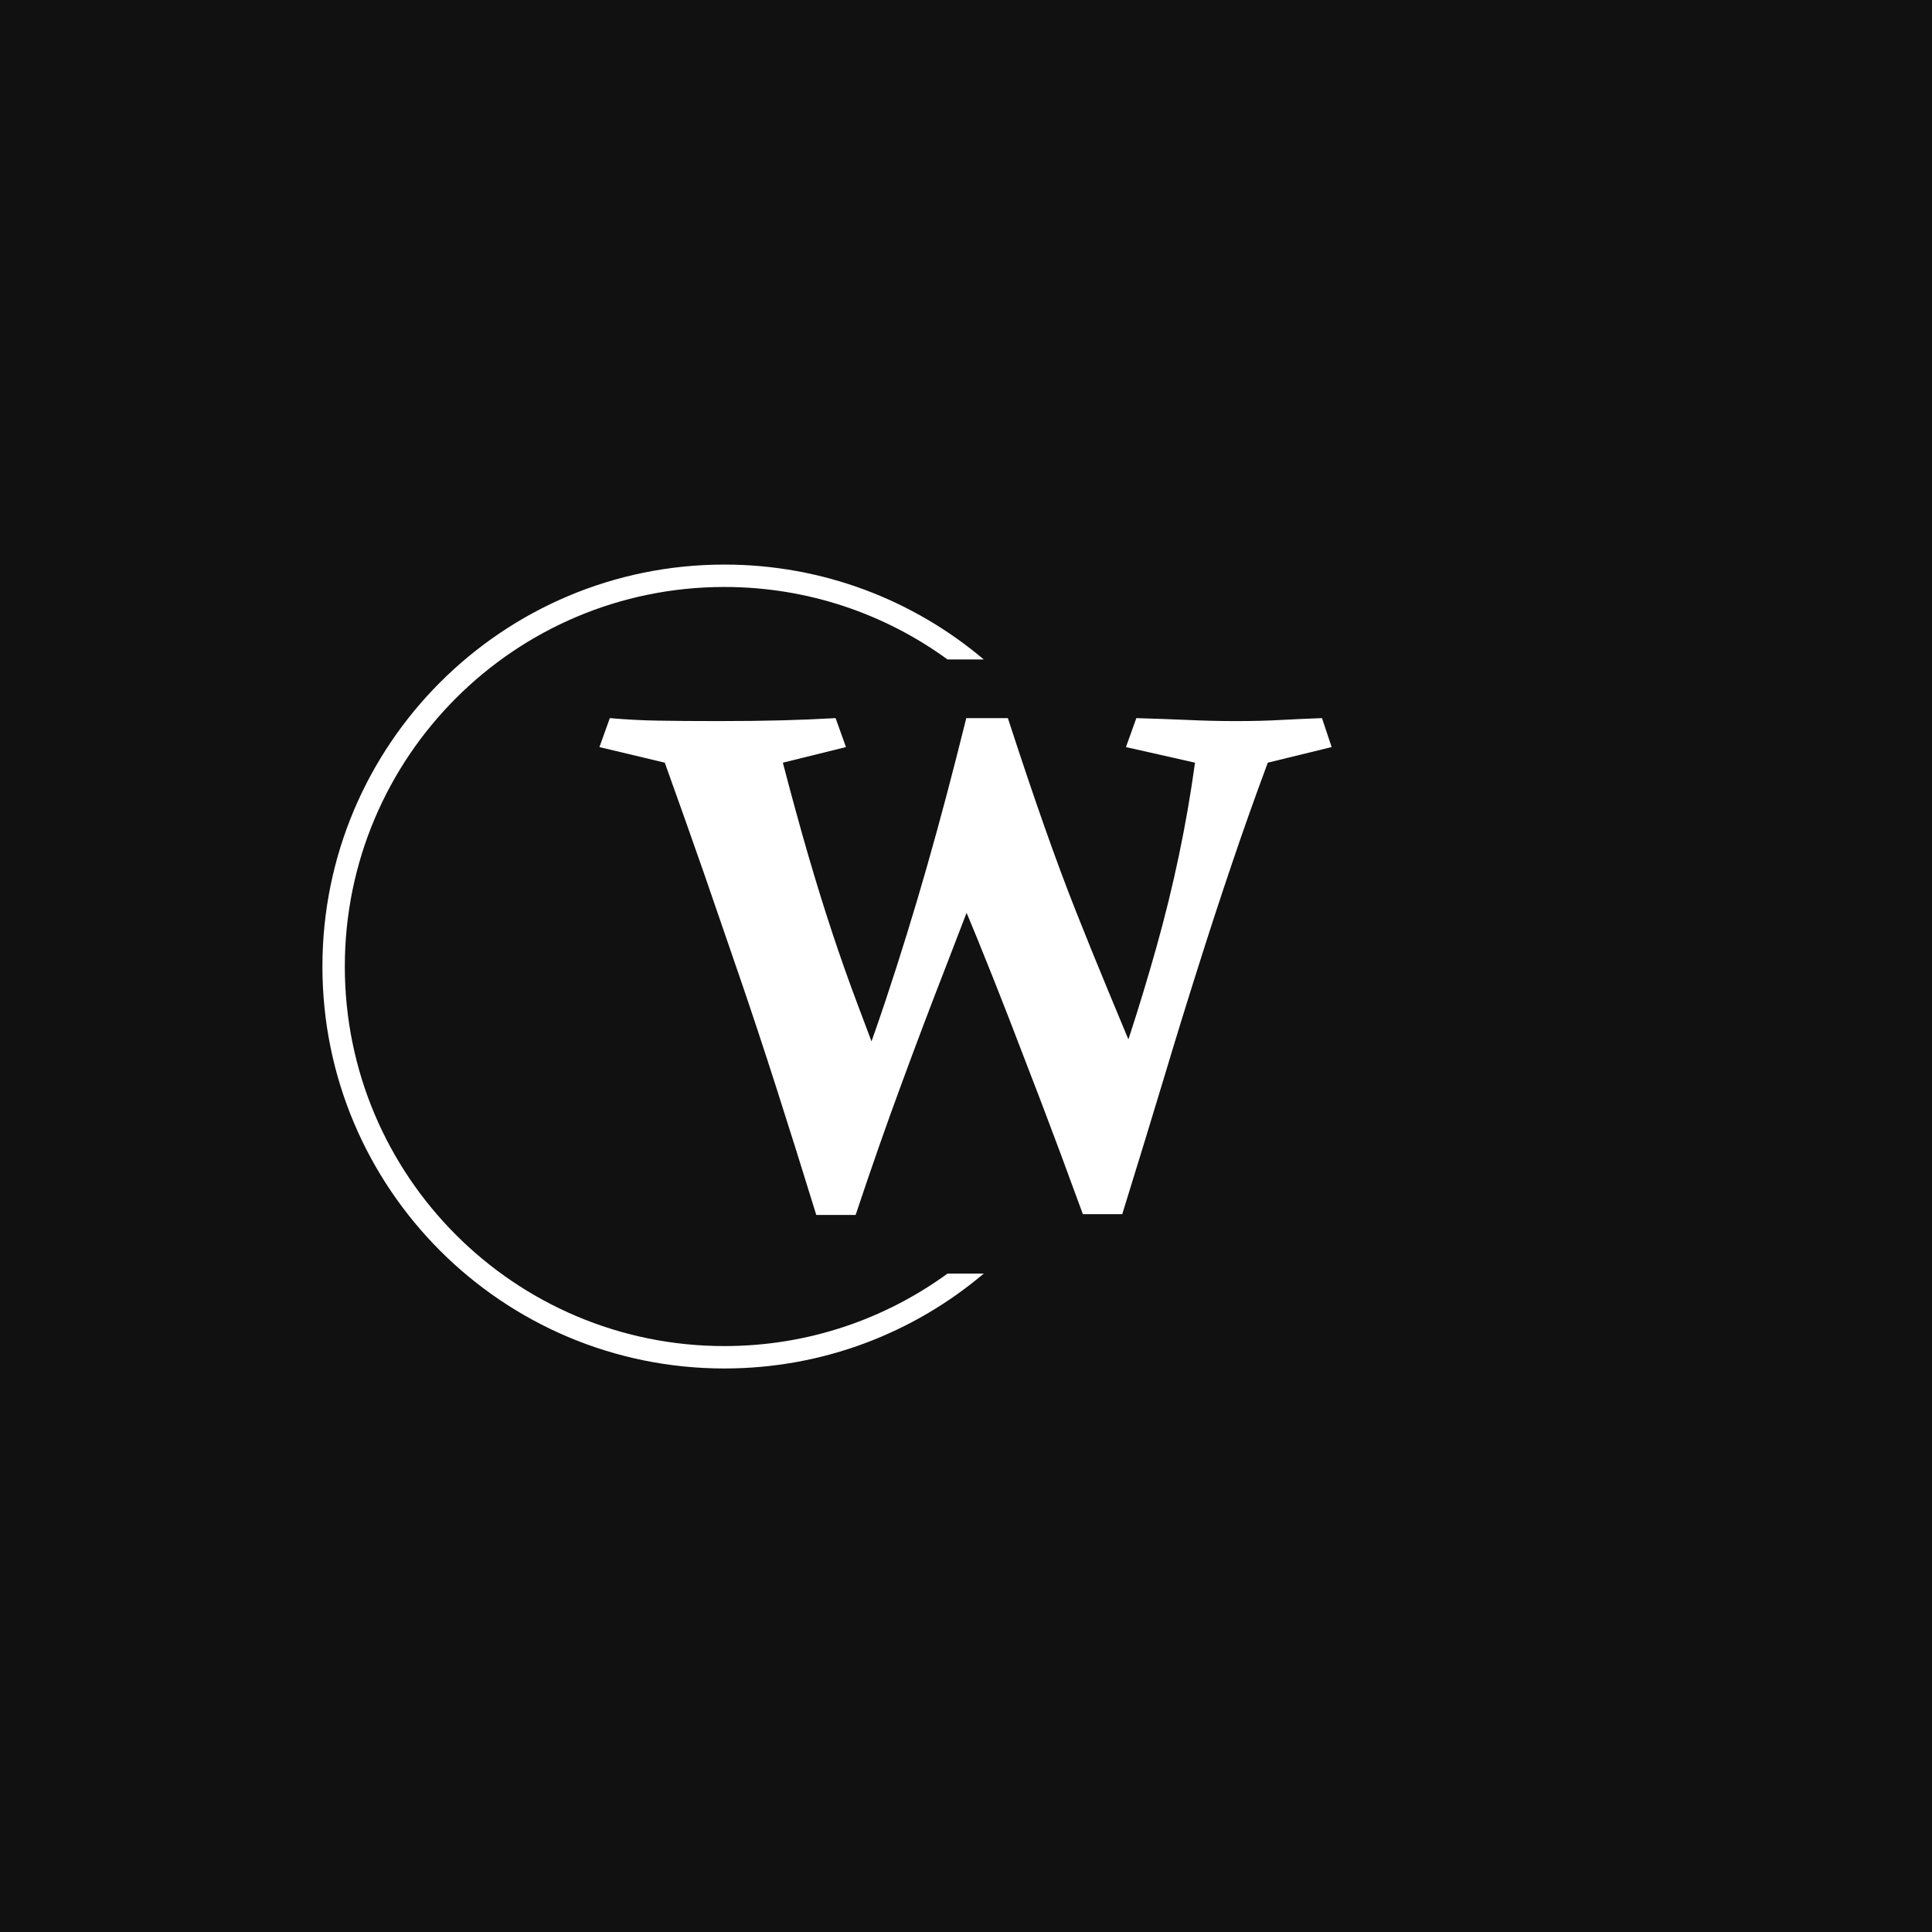 <svg xmlns="http://www.w3.org/2000/svg" version="1.1" xmlns:xlink="http://www.w3.org/1999/xlink" xmlns:svgjs="http://svgjs.dev/svgjs" width="1500" height="1500" viewBox="0 0 1500 1500"><rect width="1500" height="1500" fill="#111111"></rect><g transform="matrix(0.667,0,0,0.667,249.394,438.586)"><svg viewBox="0 0 396 247" data-background-color="#111111" preserveAspectRatio="xMidYMid meet" height="935" width="1500" xmlns="http://www.w3.org/2000/svg" xmlns:xlink="http://www.w3.org/1999/xlink"><g id="tight-bounds" transform="matrix(1,0,0,1,0.24,-0.1)"><svg viewBox="0 0 395.52 247.2" height="247.2" width="395.52"><g><svg></svg></g><g><svg viewBox="0 0 395.52 247.2" height="247.2" width="395.52"><g transform="matrix(1,0,0,1,85.181,47.215)"><svg viewBox="0 0 225.158 152.77" height="152.77" width="225.158"><g><svg viewBox="0 0 225.158 152.77" height="152.77" width="225.158"><g><svg viewBox="0 0 225.158 152.77" height="152.77" width="225.158"><g><svg viewBox="0 0 225.158 152.77" height="152.77" width="225.158"><g id="textblocktransform"><svg viewBox="0 0 225.158 152.77" height="152.77" width="225.158" id="textblock"><g><svg viewBox="0 0 225.158 152.77" height="152.77" width="225.158"><g transform="matrix(1,0,0,1,0,0)"><svg width="225.158" viewBox="0.35 -33 49.3 33.45" height="152.77" data-palette-color="#ffffff"><path d="M16.25-33L16.25-33 16.95-31.05 12.7-30Q13.6-26.55 14.4-23.8 15.2-21.05 16-18.63 16.8-16.2 17.73-13.73 18.65-11.25 19.8-8.3L19.8-8.3 17.6 0.45 14.95 0.45Q13.5-4.25 12.25-8.15 11-12.05 9.8-15.55 8.6-19.05 7.38-22.58 6.15-26.1 4.75-30L4.75-30 0.35-31.05 1.05-33Q2.8-32.85 4.35-32.83 5.9-32.8 8.35-32.8L8.35-32.8Q10.75-32.8 12.63-32.85 14.5-32.9 16.25-33ZM25.05-33L27.85-33 26.9-24.7Q25.2-20.2 23.68-16.28 22.15-12.35 20.68-8.35 19.2-4.35 17.6 0.45L17.6 0.45 16.2-4.6Q18.15-9.6 19.63-14.03 21.1-18.45 22.4-23 23.7-27.55 25.05-33L25.05-33ZM25.05-33L27.85-33Q29.2-28.85 30.3-25.73 31.4-22.6 32.45-19.95 33.5-17.3 34.65-14.53 35.8-11.75 37.25-8.3L37.25-8.3 34.5-1.3 32.9 0.4Q31.35-3.85 30.13-7.05 28.9-10.25 27.88-12.9 26.85-15.55 25.8-18.13 24.75-20.7 23.45-23.65L23.45-23.65 25.05-33ZM49-33L49-33 49.65-31.05 45.35-30Q44.05-26.5 42.93-23.18 41.8-19.85 40.68-16.3 39.55-12.75 38.33-8.68 37.1-4.6 35.55 0.4L35.55 0.4 32.9 0.4 34.15-6.25Q36.1-11.35 37.85-17.57 39.6-23.8 40.45-30L40.45-30 35.8-31.05 36.5-33Q38.2-32.95 39.88-32.88 41.55-32.8 43.2-32.8L43.2-32.8Q44.95-32.8 46.3-32.88 47.65-32.95 49-33Z" opacity="1" transform="matrix(1,0,0,1,0,0)" fill="#ffffff" class="wordmark-text-0" data-fill-palette-color="primary" id="text-0"></path></svg></g></svg></g></svg></g></svg></g></svg></g></svg></g></svg></g><g><path d="M0 123.6c0-68.262 55.338-123.6 123.6-123.6 30.402 0 58.24 10.976 79.768 29.183l-11.147 0c-19.26-14.022-42.974-22.294-68.621-22.295-64.458 0-116.712 52.254-116.712 116.712 0 64.458 52.254 116.712 116.712 116.712 25.647 0 49.361-8.272 68.621-22.295l11.147 0c-21.528 18.206-49.366 29.183-79.768 29.183-68.262 0-123.6-55.338-123.6-123.6z" fill="#ffffff" stroke="transparent" data-fill-palette-color="tertiary"></path></g></svg></g><defs></defs></svg><rect width="395.52" height="247.2" fill="none" stroke="none" visibility="hidden"></rect></g></svg></g></svg>